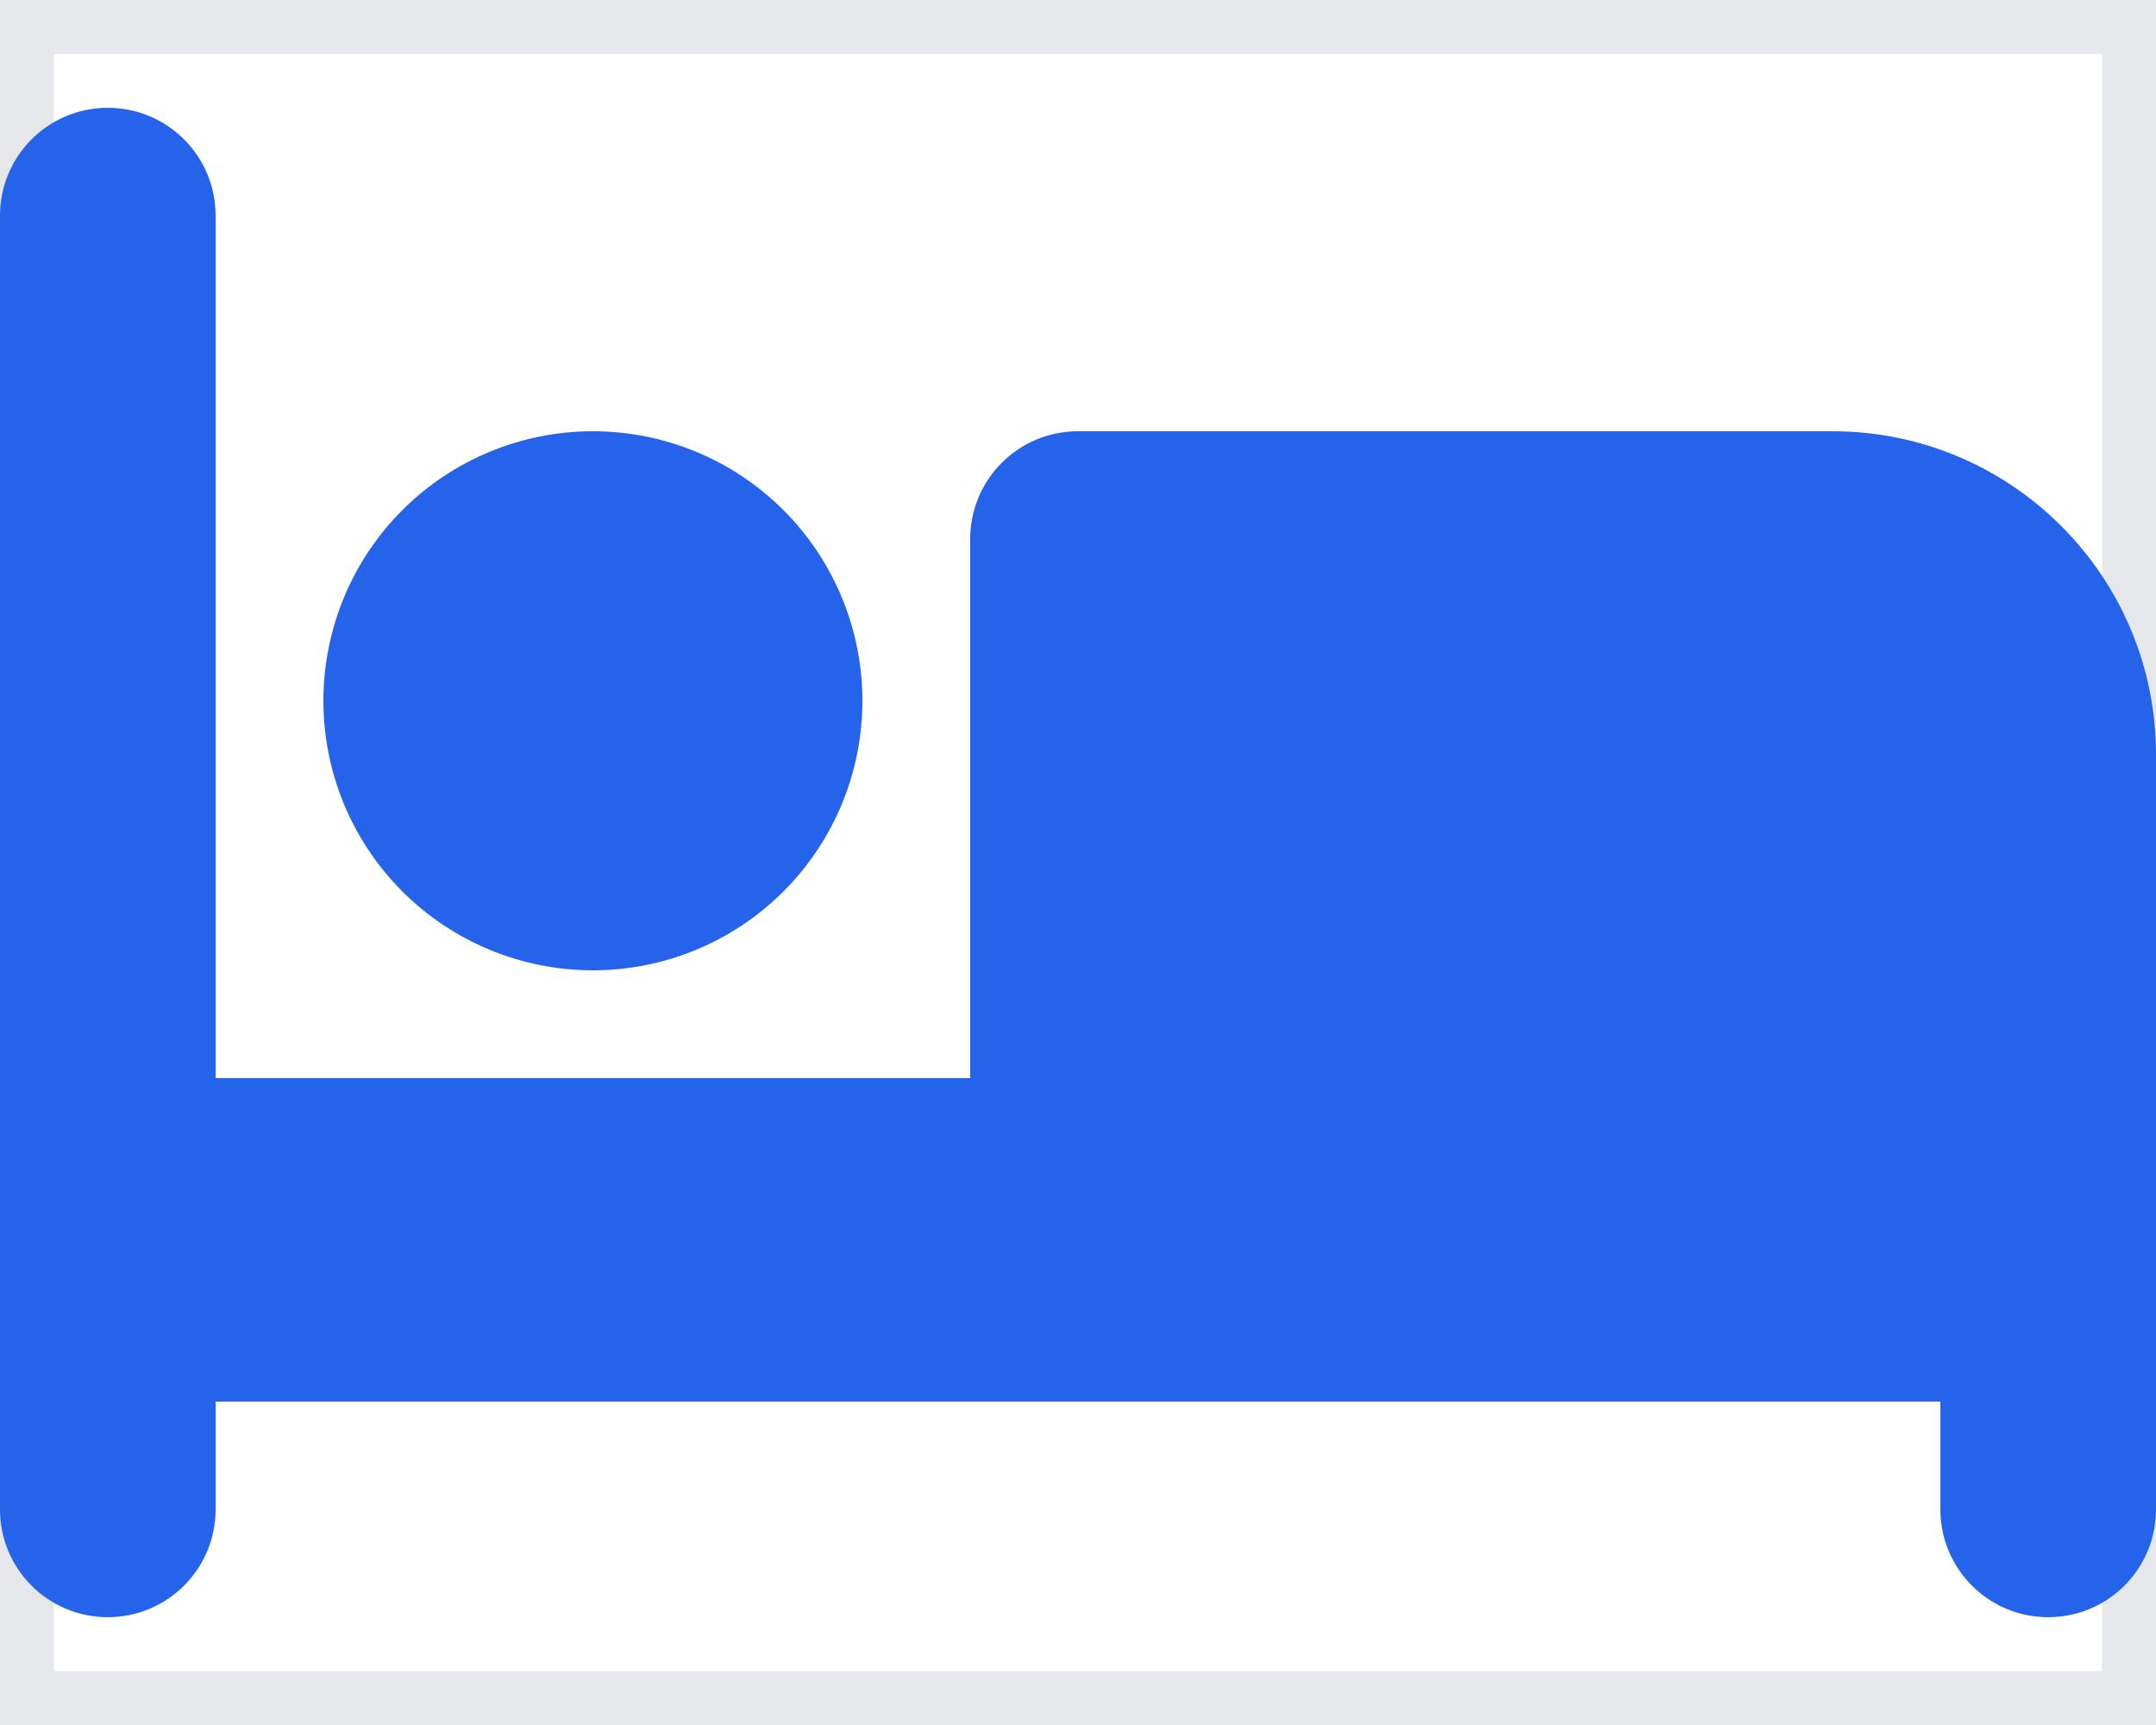 <svg width="20" height="16" viewBox="0 0 20 16" fill="none" xmlns="http://www.w3.org/2000/svg">
<path d="M20 16H0V0H20V16Z" stroke="#E5E7EB"/>
<path d="M1 1C1.553 1 2 1.447 2 2V10H9V5C9 4.447 9.447 4 10 4H17C18.656 4 20 5.344 20 7V14C20 14.553 19.553 15 19 15C18.447 15 18 14.553 18 14V13H11H10H2V14C2 14.553 1.553 15 1 15C0.447 15 0 14.553 0 14V2C0 1.447 0.447 1 1 1ZM5.5 4C6.163 4 6.799 4.263 7.268 4.732C7.737 5.201 8 5.837 8 6.5C8 7.163 7.737 7.799 7.268 8.268C6.799 8.737 6.163 9 5.5 9C4.837 9 4.201 8.737 3.732 8.268C3.263 7.799 3 7.163 3 6.5C3 5.837 3.263 5.201 3.732 4.732C4.201 4.263 4.837 4 5.5 4Z" fill="#2563EB"/>
</svg>
